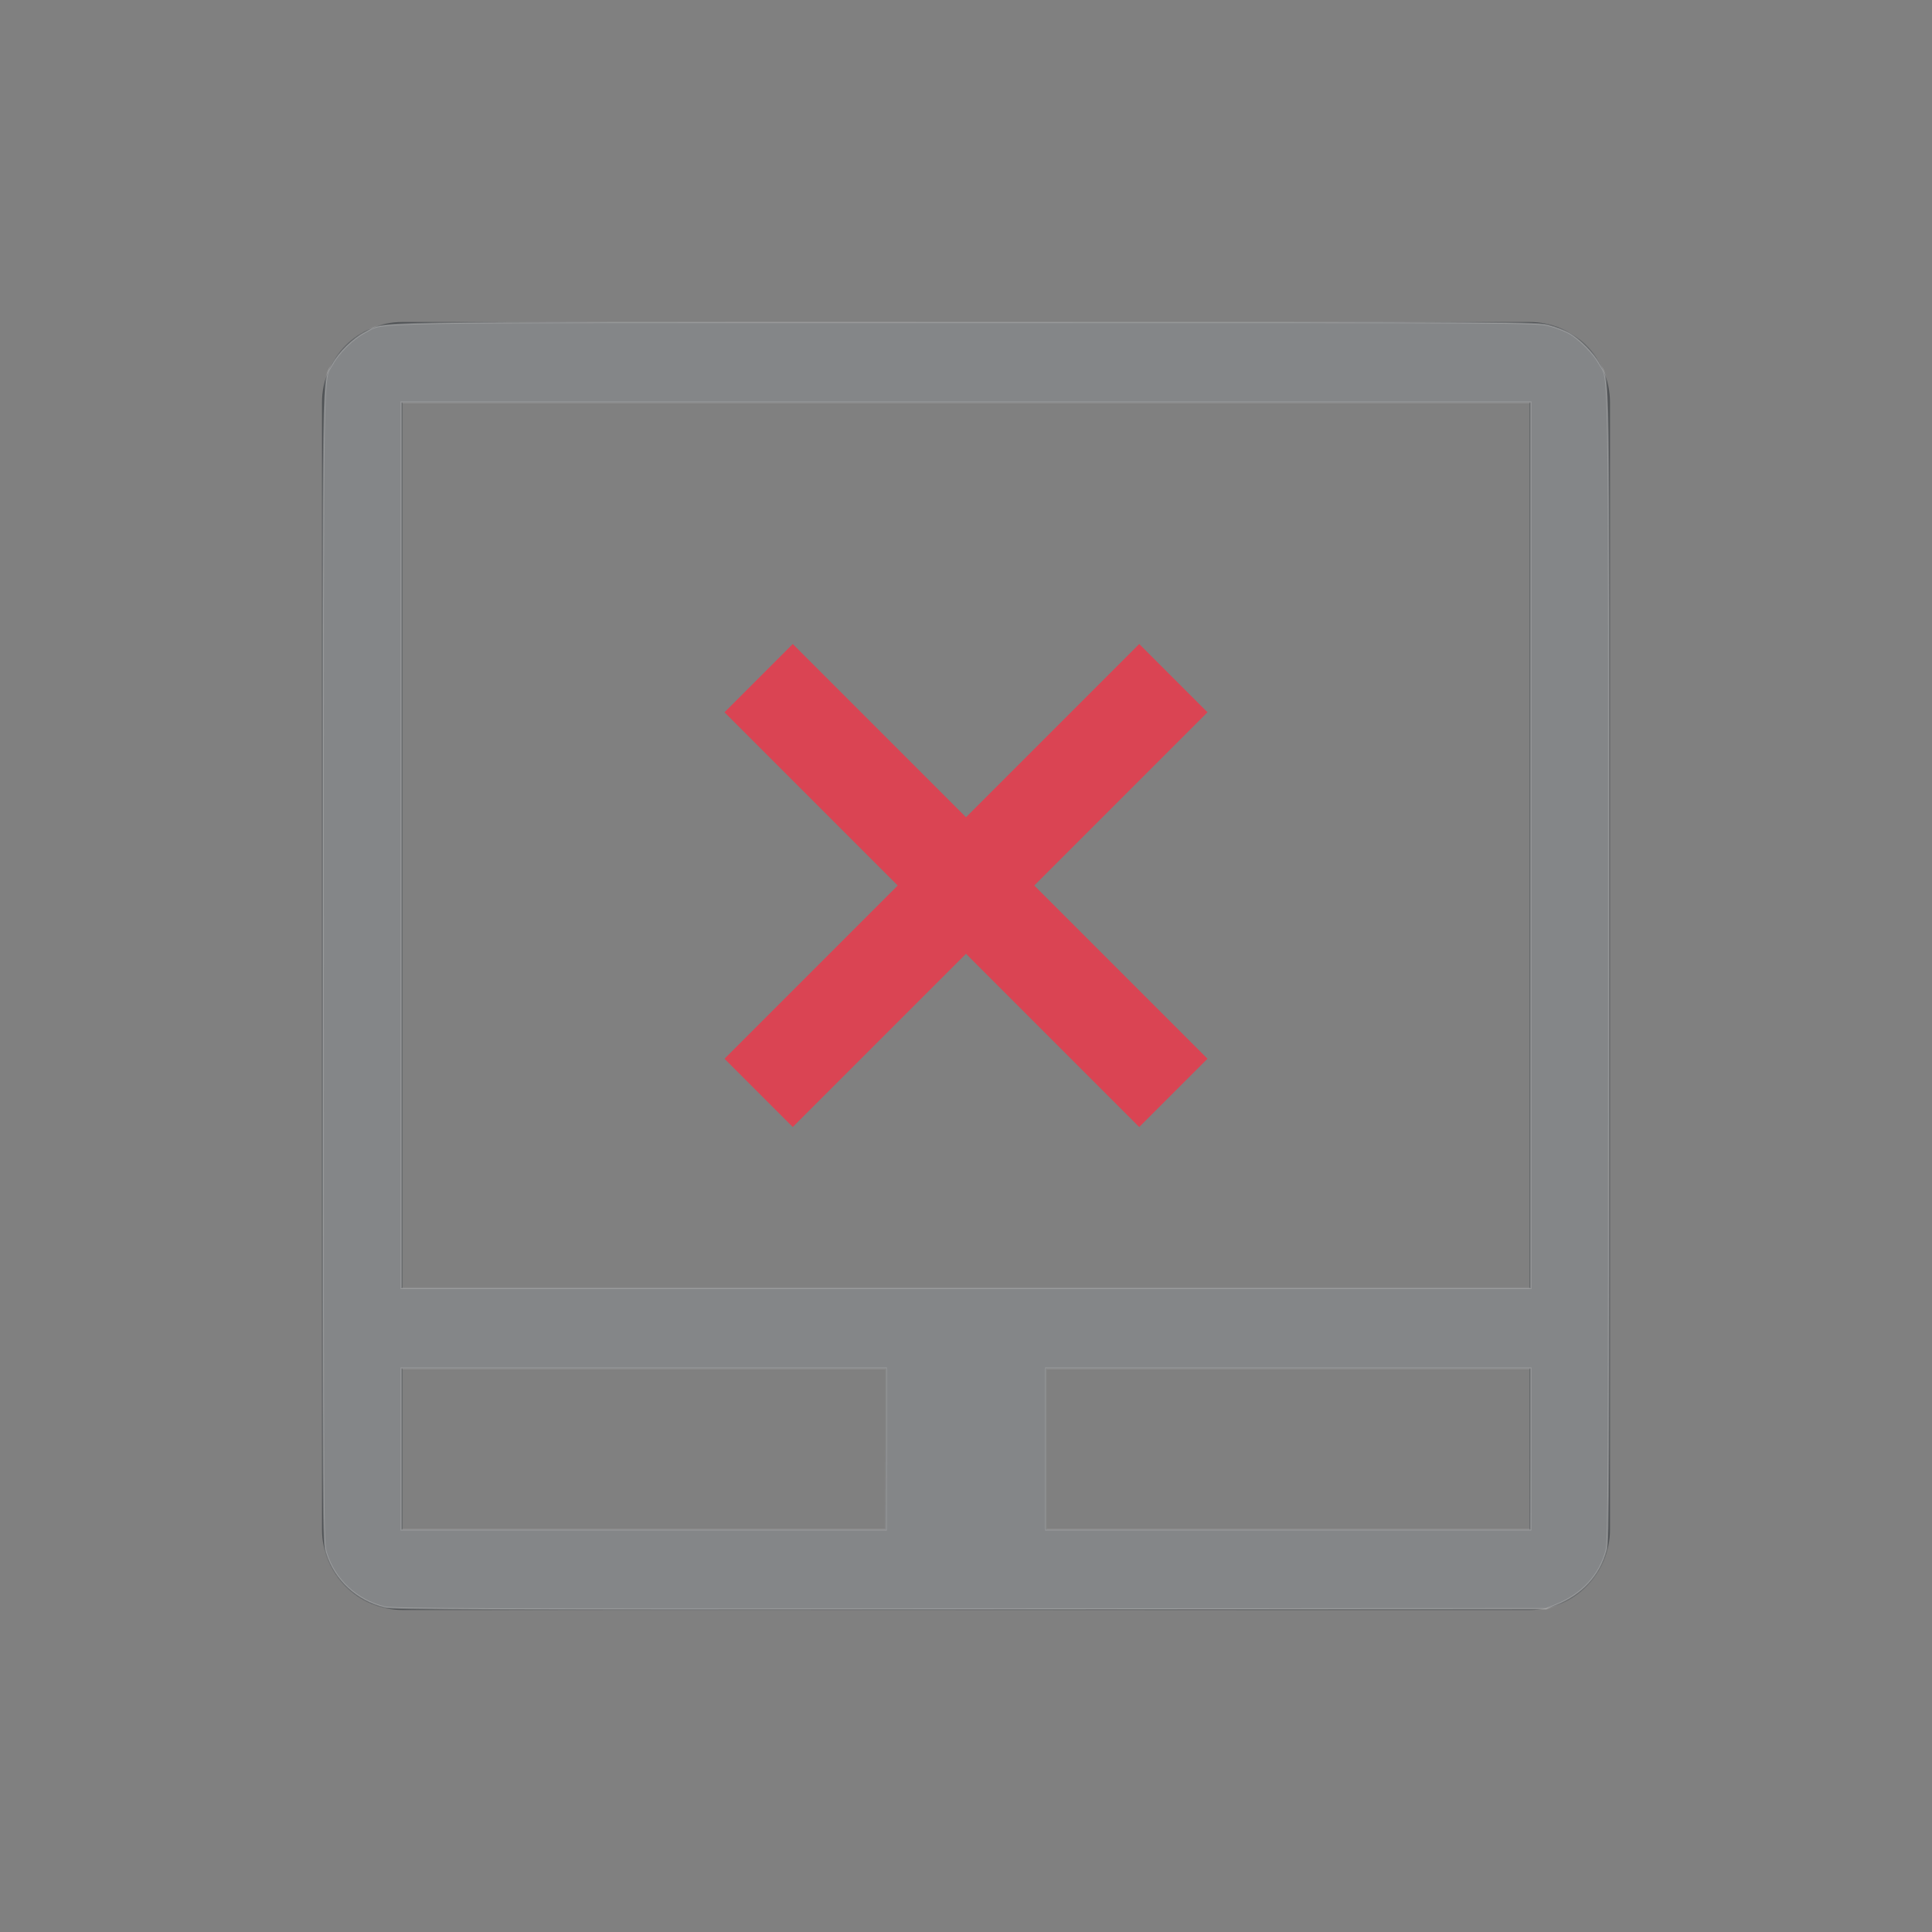 <?xml version="1.0" encoding="UTF-8" standalone="no"?>
<svg
   width="24"
   height="24"
   viewBox="0 0 24 24"
   version="1.1"
   id="svg1"
   sodipodi:docname="touchpad_disabled.svg"
   inkscape:version="1.3.2 (091e20ef0f, 2023-11-25, custom)"
   xmlns:inkscape="http://www.inkscape.org/namespaces/inkscape"
   xmlns:sodipodi="http://sodipodi.sourceforge.net/DTD/sodipodi-0.dtd"
   xmlns="http://www.w3.org/2000/svg"
   xmlns:svg="http://www.w3.org/2000/svg">
  <rect x="0" y="0" width="24" height="24" fill="#808080" stroke="none"/>
  <defs
     id="defs1" />
  <sodipodi:namedview
     id="namedview1"
     pagecolor="#505050"
     bordercolor="#ffffff"
     borderopacity="1"
     inkscape:showpageshadow="0"
     inkscape:pageopacity="0"
     inkscape:pagecheckerboard="1"
     inkscape:deskcolor="#d1d1d1"
     inkscape:zoom="49.333333"
     inkscape:cx="11.989865"
     inkscape:cy="12"
     inkscape:window-width="2560"
     inkscape:window-height="1388"
     inkscape:window-x="2560"
     inkscape:window-y="28"
     inkscape:window-maximized="1"
     inkscape:current-layer="svg1" />
  <style
     type="text/css"
     id="current-color-scheme">.ColorScheme-Text{color:#31363b;}.ColorScheme-Background{color:#eff0f1;}.ColorScheme-Highlight{color:#3daee9;}.ColorScheme-ViewText{color:#31363b;}.ColorScheme-ViewBackground{color:#fcfcfc;}.ColorScheme-ViewHover{color:#93cee9;}.ColorScheme-ViewFocus{color:#3daee9;}.ColorScheme-ButtonText{color:#31363b;}.ColorScheme-ButtonBackground{color:#eff0f1;}.ColorScheme-ButtonHover{color:#93cee9;}.ColorScheme-ButtonFocus{color:#3daee9;}.ColorScheme-NegativeText { color: #da4453; } </style>
  <g
     transform="translate(1,1)"
     id="g1">
    <g
       id="22-22-touchpad_disabled"
       inkscape:label="#22-22-touchpad_disabled"
       transform="translate(0,-10)">
      <path
         id="path17"
         class="ColorScheme-Text"
         d="m 4,13 c -0.554,0 -1,0.446 -1,1 l 0,14 c 0,0.554 0.446,1 1,1 l 14,0 c 0.554,0 1,-0.446 1,-1 l 0,-14 c 0,-0.554 -0.446,-1 -1,-1 L 4,13 Z m 0,1 14,0 0,11 -14,0 0,-11 z m 0,12 6,0 0,2 -6,0 0,-2 z m 8,0 6,0 0,2 -6,0 0,-2 z"
         style="fill:currentColor;fill-opacity:0.6;stroke:none" />
      <path
         id="path19"
         d="M 0 10 L 0 32 L 22 32 L 22 10 L 0 10 z "
         style="opacity:1;fill:none" />
      <path
         id="path21"
         class="ColorScheme-NegativeText"
         d="M 8.848,17 8,17.848 10.152,20 8,22.152 8.848,23 11,20.848 13.152,23 14,22.152 11.848,20 14,17.848 13.152,17 11,19.152 8.848,17 Z"
         style="fill:currentColor;fill-opacity:1;stroke:none" />
    </g>
  </g>
  <path
     style="opacity:0.3;fill:#ffffff;stroke:#cccccc;stroke-width:0.02"
     d="m 4.779,19.965 c -0.349,-0.085 -0.622,-0.339 -0.726,-0.674 -0.04,-0.129 -0.04,-0.205 -0.04,-7.279 0,-7.839 -0.009,-7.256 0.117,-7.49 C 4.21,4.376 4.388,4.202 4.536,4.127 4.8,3.994 4.209,4.004 12.002,4.004 c 6.911,-2.922e-4 7.09,6.588e-4 7.236,0.038 0.083,0.021 0.196,0.064 0.252,0.095 0.131,0.073 0.31,0.254 0.379,0.384 0.126,0.236 0.117,-0.347 0.117,7.478 0,6.346 -0.003,7.15 -0.031,7.256 -0.082,0.314 -0.3,0.551 -0.628,0.682 l -0.122,0.048 -7.155,0.004 C 6.001,19.993 4.877,19.989 4.779,19.965 Z M 11.007,18 V 16.997 H 7.997 4.986 V 18 19.003 h 3.01 3.01 z m 8.007,0 V 16.997 H 16.003 12.993 V 18 19.003 h 3.01 3.01 z m 0,-7.5 V 4.997 H 12 4.986 V 10.5 16.003 H 12 19.014 Z"
     id="path1" />
</svg>
